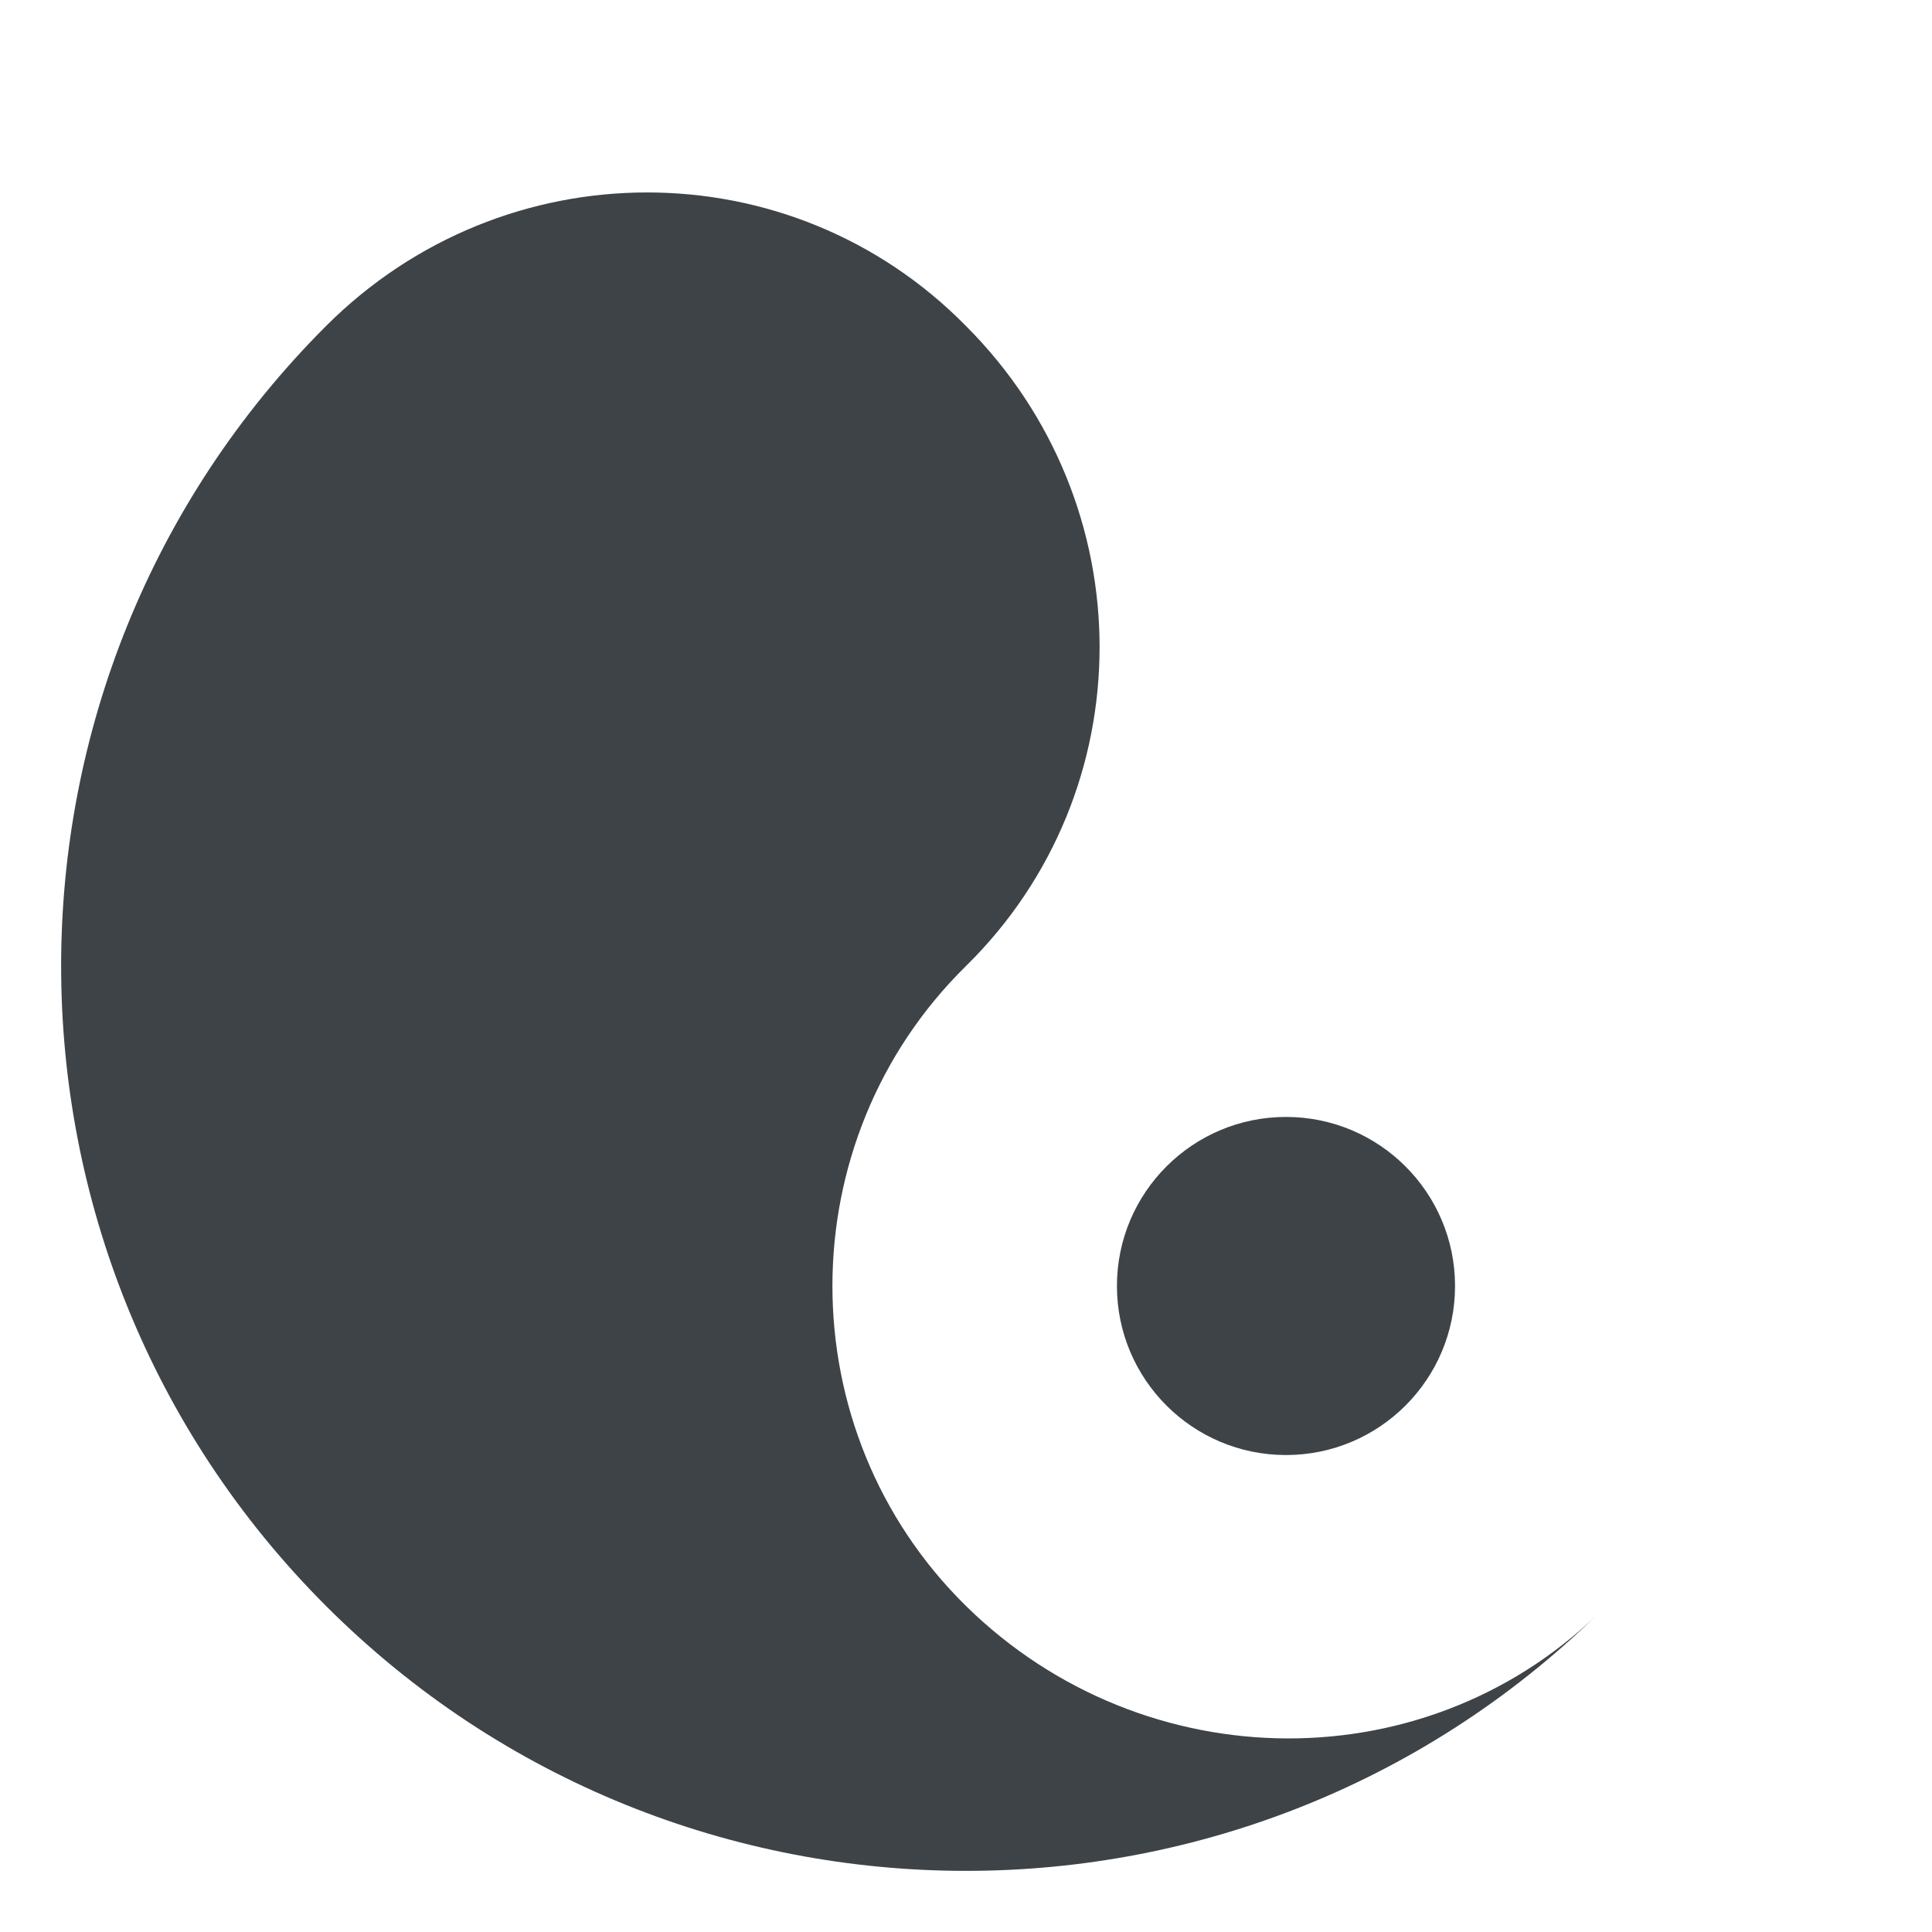 <?xml version="1.0" encoding="utf-8"?>
<svg width="800px" height="800px" viewBox="0 0 64 64" xmlns="http://www.w3.org/2000/svg" 
    xmlns:xlink="http://www.w3.org/1999/xlink" aria-hidden="true" role="img" class="iconify iconify--emojione"
    preserveAspectRatio="xMidYMid meet">
    <defs>
        <mask id="yinYangMask">
            <!-- Full background mask -->
            <rect width="100%" height="100%" fill="white" />
            <!-- Subtract the circle for negative space -->
            <circle cx="21.4" cy="21.4" r="5.6" fill="black" />
        </mask>
    </defs>
    <g fill="#3e4347" mask="url(#yinYangMask)">
        <path
            d="M10.8 53.2C-.9 41.5-.9 22.5 10.8 10.8c5.9-5.9 15.4-5.9 21.2 0c5.9 5.9 5.9 15.4 0 21.2s-5.9 15.4 
            0 21.2s15.4 5.9 21.2 0c-11.7 11.7-30.7 11.7-42.4 0">
        </path>
        <circle cx="42.6" cy="42.6" r="5.6">
        </circle>
    </g>
</svg>